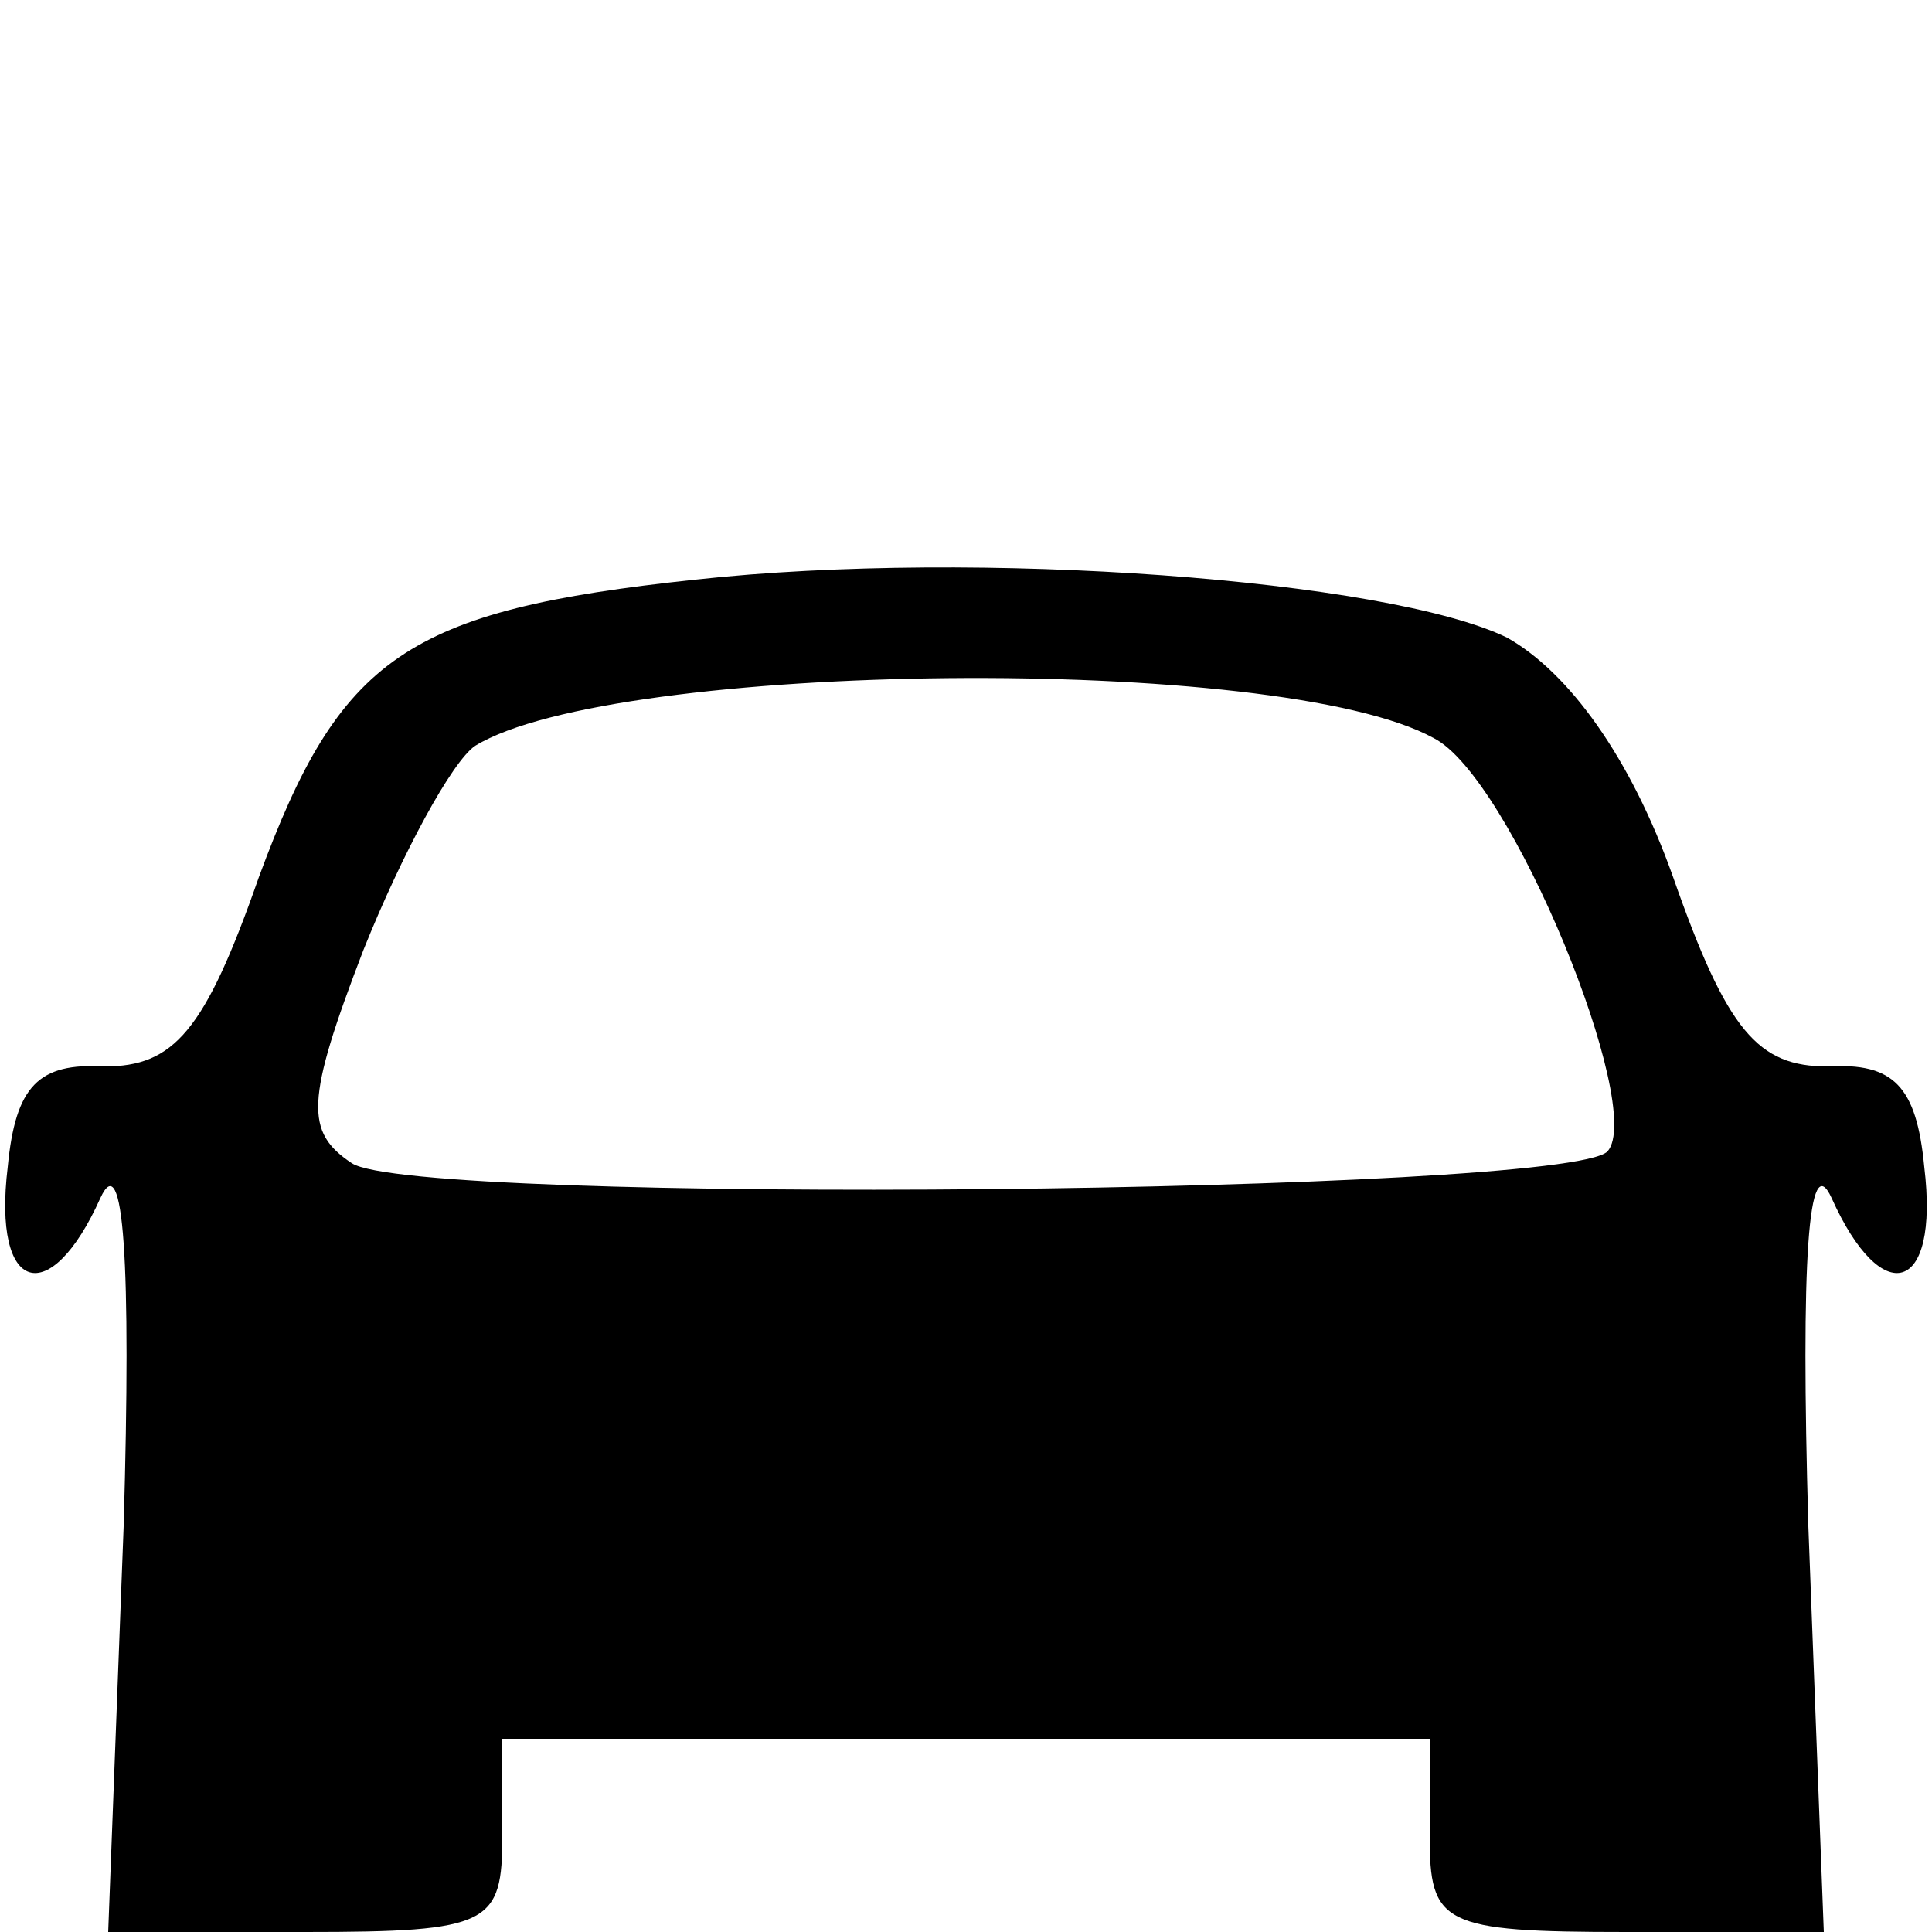 <?xml version="1.0" standalone="no"?>
<!DOCTYPE svg PUBLIC "-//W3C//DTD SVG 20010904//EN"
 "http://www.w3.org/TR/2001/REC-SVG-20010904/DTD/svg10.dtd">
<svg version="1.0" xmlns="http://www.w3.org/2000/svg"
 width="50pt" height="50pt" viewBox="0 0 50 50"
 preserveAspectRatio="xMidYMid meet">
<g transform="translate(0,50) scale(0.1,-0.1)"
fill="#000000" stroke="none">
<path d="M180 350 c-75 -8 -92 -20 -113 -77 -14 -40 -22 -49 -40 -49 -17 1
-23 -5 -25 -26 -4 -33 11 -37 24 -8 6 13 8 -16 6 -85 l-4 -105 51 0 c48 0 51
2 51 25 l0 25 120 0 120 0 0 -25 c0 -23 3 -25 51 -25 l51 0 -4 105 c-2 69 0
98 6 85 13 -29 28 -25 24 8 -2 21 -8 27 -25 26 -18 0 -26 9 -40 49 -11 31 -27
53 -43 62 -31 15 -137 23 -210 15z m191 -41 c20 -10 55 -96 45 -107 -11 -11
-309 -14 -325 -3 -12 8 -12 16 3 55 10 25 23 49 29 53 36 22 208 24 248 2z"/>
</g>
</svg>
